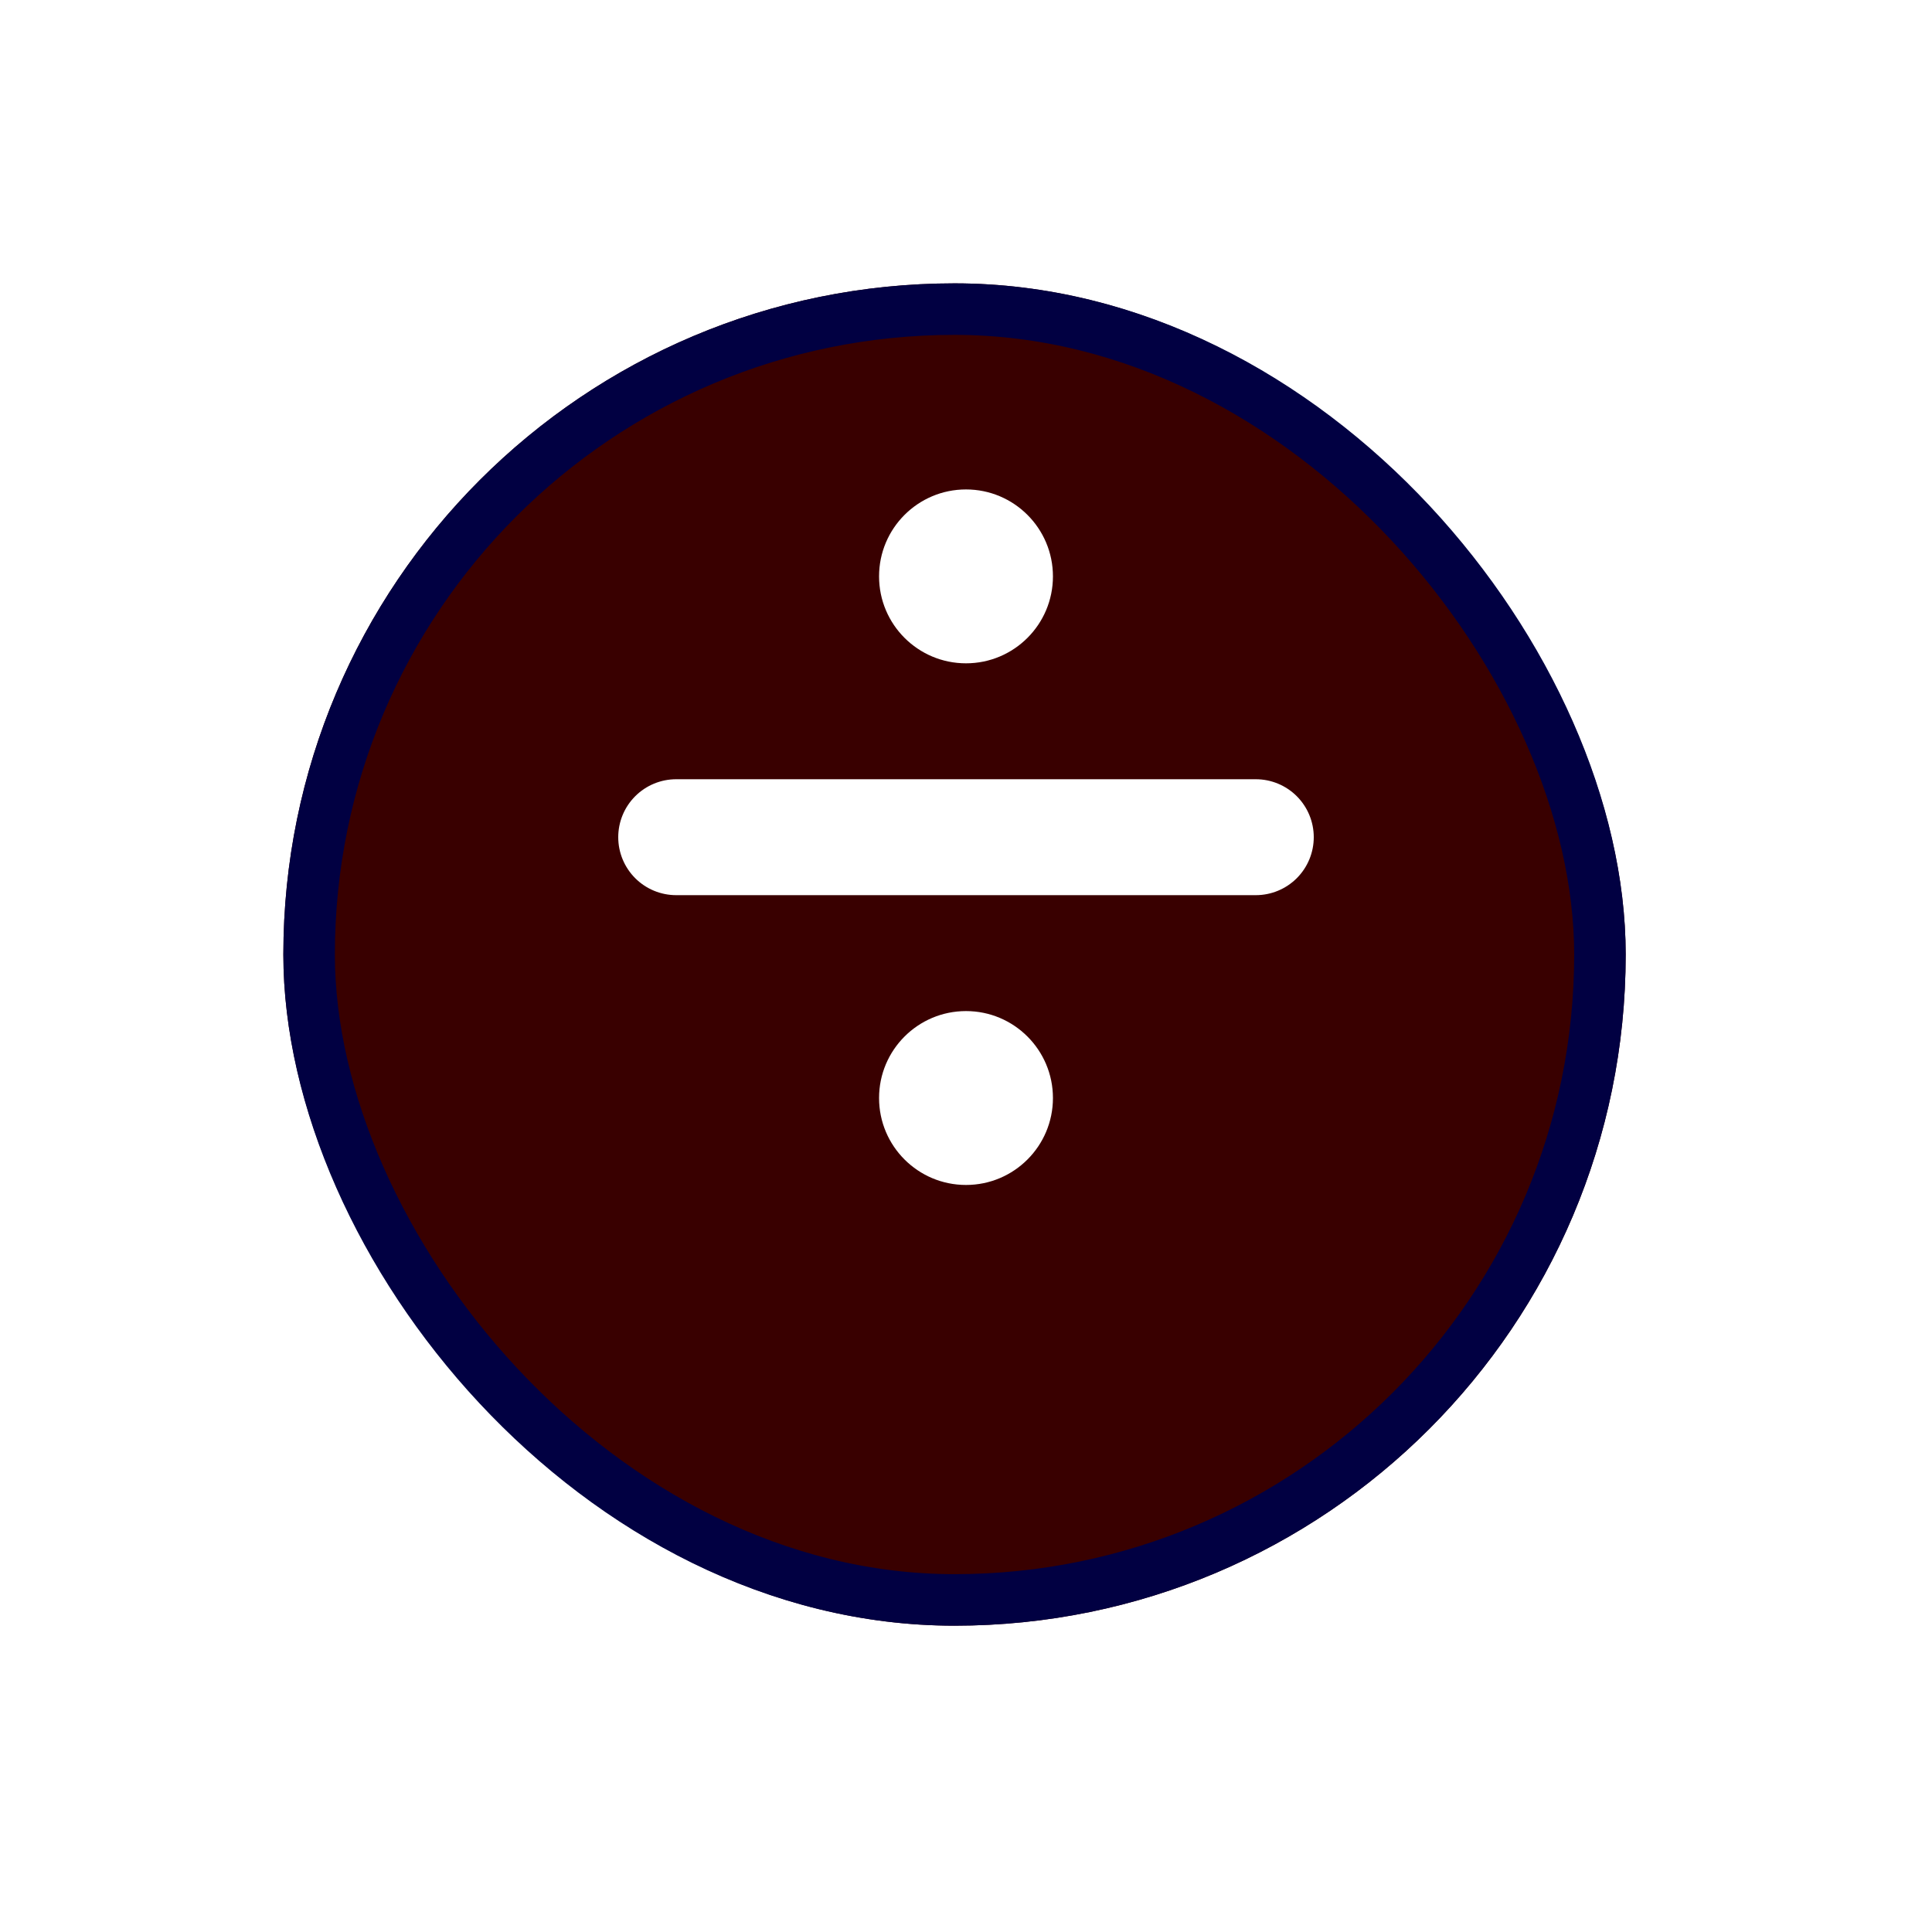 <svg width="75" height="75" viewBox="0 0 75 75" fill="none" xmlns="http://www.w3.org/2000/svg">
<g filter="url(#filter0_d_3_96)">
<rect x="11" y="7" width="52.109" height="52.109" rx="26.055" fill="#390000"/>
<rect x="12" y="8" width="50.109" height="50.109" rx="25.055" stroke="#010042" stroke-width="2"/>
</g>
<path d="M26.25 34.75C25.653 34.75 25.081 34.513 24.659 34.091C24.237 33.669 24 33.097 24 32.5C24 31.903 24.237 31.331 24.659 30.909C25.081 30.487 25.653 30.25 26.25 30.25H48.75C49.347 30.25 49.919 30.487 50.341 30.909C50.763 31.331 51 31.903 51 32.5C51 33.097 50.763 33.669 50.341 34.091C49.919 34.513 49.347 34.75 48.75 34.75H26.25Z" fill="white"/>
<path d="M37.5 25.75C39.364 25.75 40.875 24.239 40.875 22.375C40.875 20.511 39.364 19 37.5 19C35.636 19 34.125 20.511 34.125 22.375C34.125 24.239 35.636 25.75 37.5 25.75Z" fill="white"/>
<path d="M37.5 46C39.364 46 40.875 44.489 40.875 42.625C40.875 40.761 39.364 39.25 37.5 39.25C35.636 39.25 34.125 40.761 34.125 42.625C34.125 44.489 35.636 46 37.5 46Z" fill="white"/>
<defs>
<filter id="filter0_d_3_96" x="0" y="0" width="74.109" height="74.109" filterUnits="userSpaceOnUse" color-interpolation-filters="sRGB">
<feFlood flood-opacity="0" result="BackgroundImageFix"/>
<feColorMatrix in="SourceAlpha" type="matrix" values="0 0 0 0 0 0 0 0 0 0 0 0 0 0 0 0 0 0 127 0" result="hardAlpha"/>
<feMorphology radius="1" operator="dilate" in="SourceAlpha" result="effect1_dropShadow_3_96"/>
<feOffset dy="4"/>
<feGaussianBlur stdDeviation="5"/>
<feComposite in2="hardAlpha" operator="out"/>
<feColorMatrix type="matrix" values="0 0 0 0 1 0 0 0 0 1 0 0 0 0 1 0 0 0 0.37 0"/>
<feBlend mode="normal" in2="BackgroundImageFix" result="effect1_dropShadow_3_96"/>
<feBlend mode="normal" in="SourceGraphic" in2="effect1_dropShadow_3_96" result="shape"/>
</filter>
</defs>
</svg>
